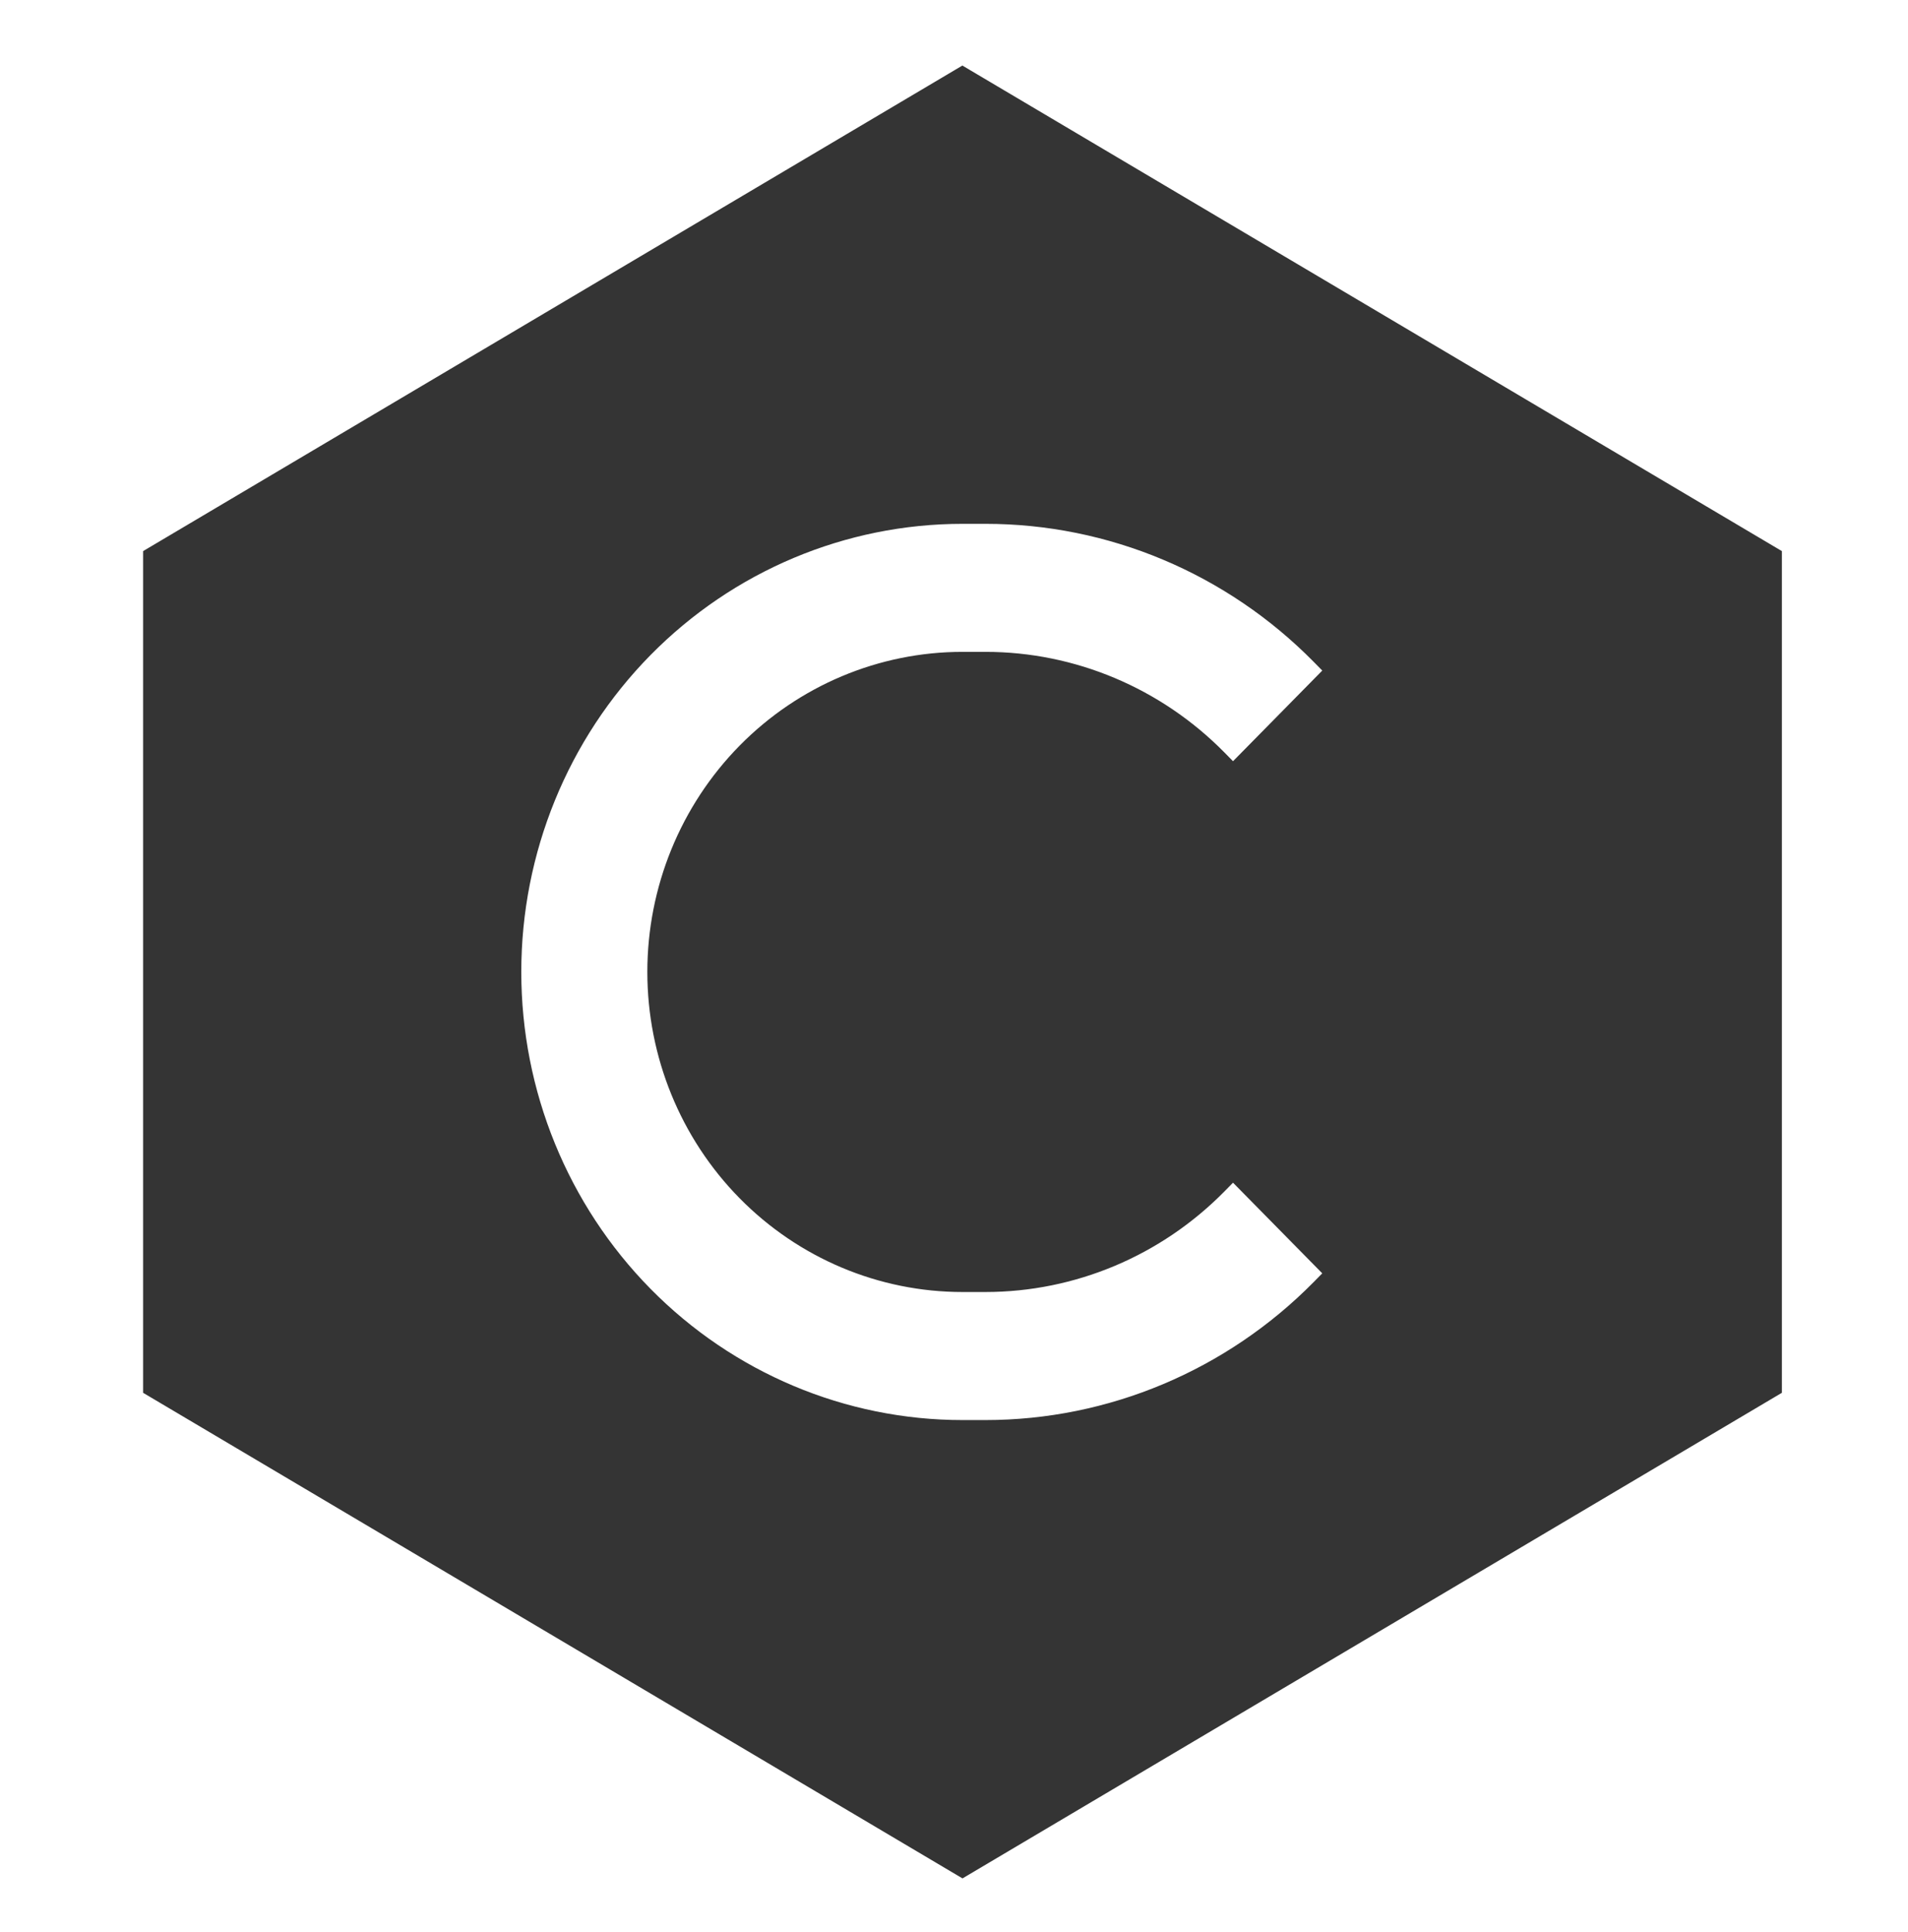 <svg width="80" height="81" viewBox="0 0 80 81" fill="none" xmlns="http://www.w3.org/2000/svg">
<path fill-rule="evenodd" clip-rule="evenodd" d="M40.356 2.751L74.712 23.103V58.388L40.356 78.745L6 58.388V23.103L40.356 2.745V2.751ZM40.356 21.96C35.45 21.96 30.744 23.939 27.275 27.462C23.806 30.985 21.857 35.763 21.857 40.745C21.857 45.727 23.806 50.506 27.275 54.029C30.744 57.551 35.45 59.531 40.356 59.531H41.318C46.477 59.531 51.429 57.448 55.082 53.745L55.441 53.38L51.699 49.58L51.34 49.945C48.682 52.645 45.077 54.162 41.318 54.163H40.356C36.852 54.163 33.491 52.75 31.012 50.233C28.534 47.717 27.142 44.304 27.142 40.745C27.142 37.187 28.534 33.774 31.012 31.257C33.491 28.741 36.852 27.327 40.356 27.327H41.318C45.076 27.327 48.681 28.846 51.34 31.546L51.699 31.911L55.441 28.111L55.082 27.746C53.274 25.911 51.128 24.456 48.767 23.463C46.405 22.47 43.874 21.959 41.318 21.96H40.356Z" fill="#343434"/>
</svg>
